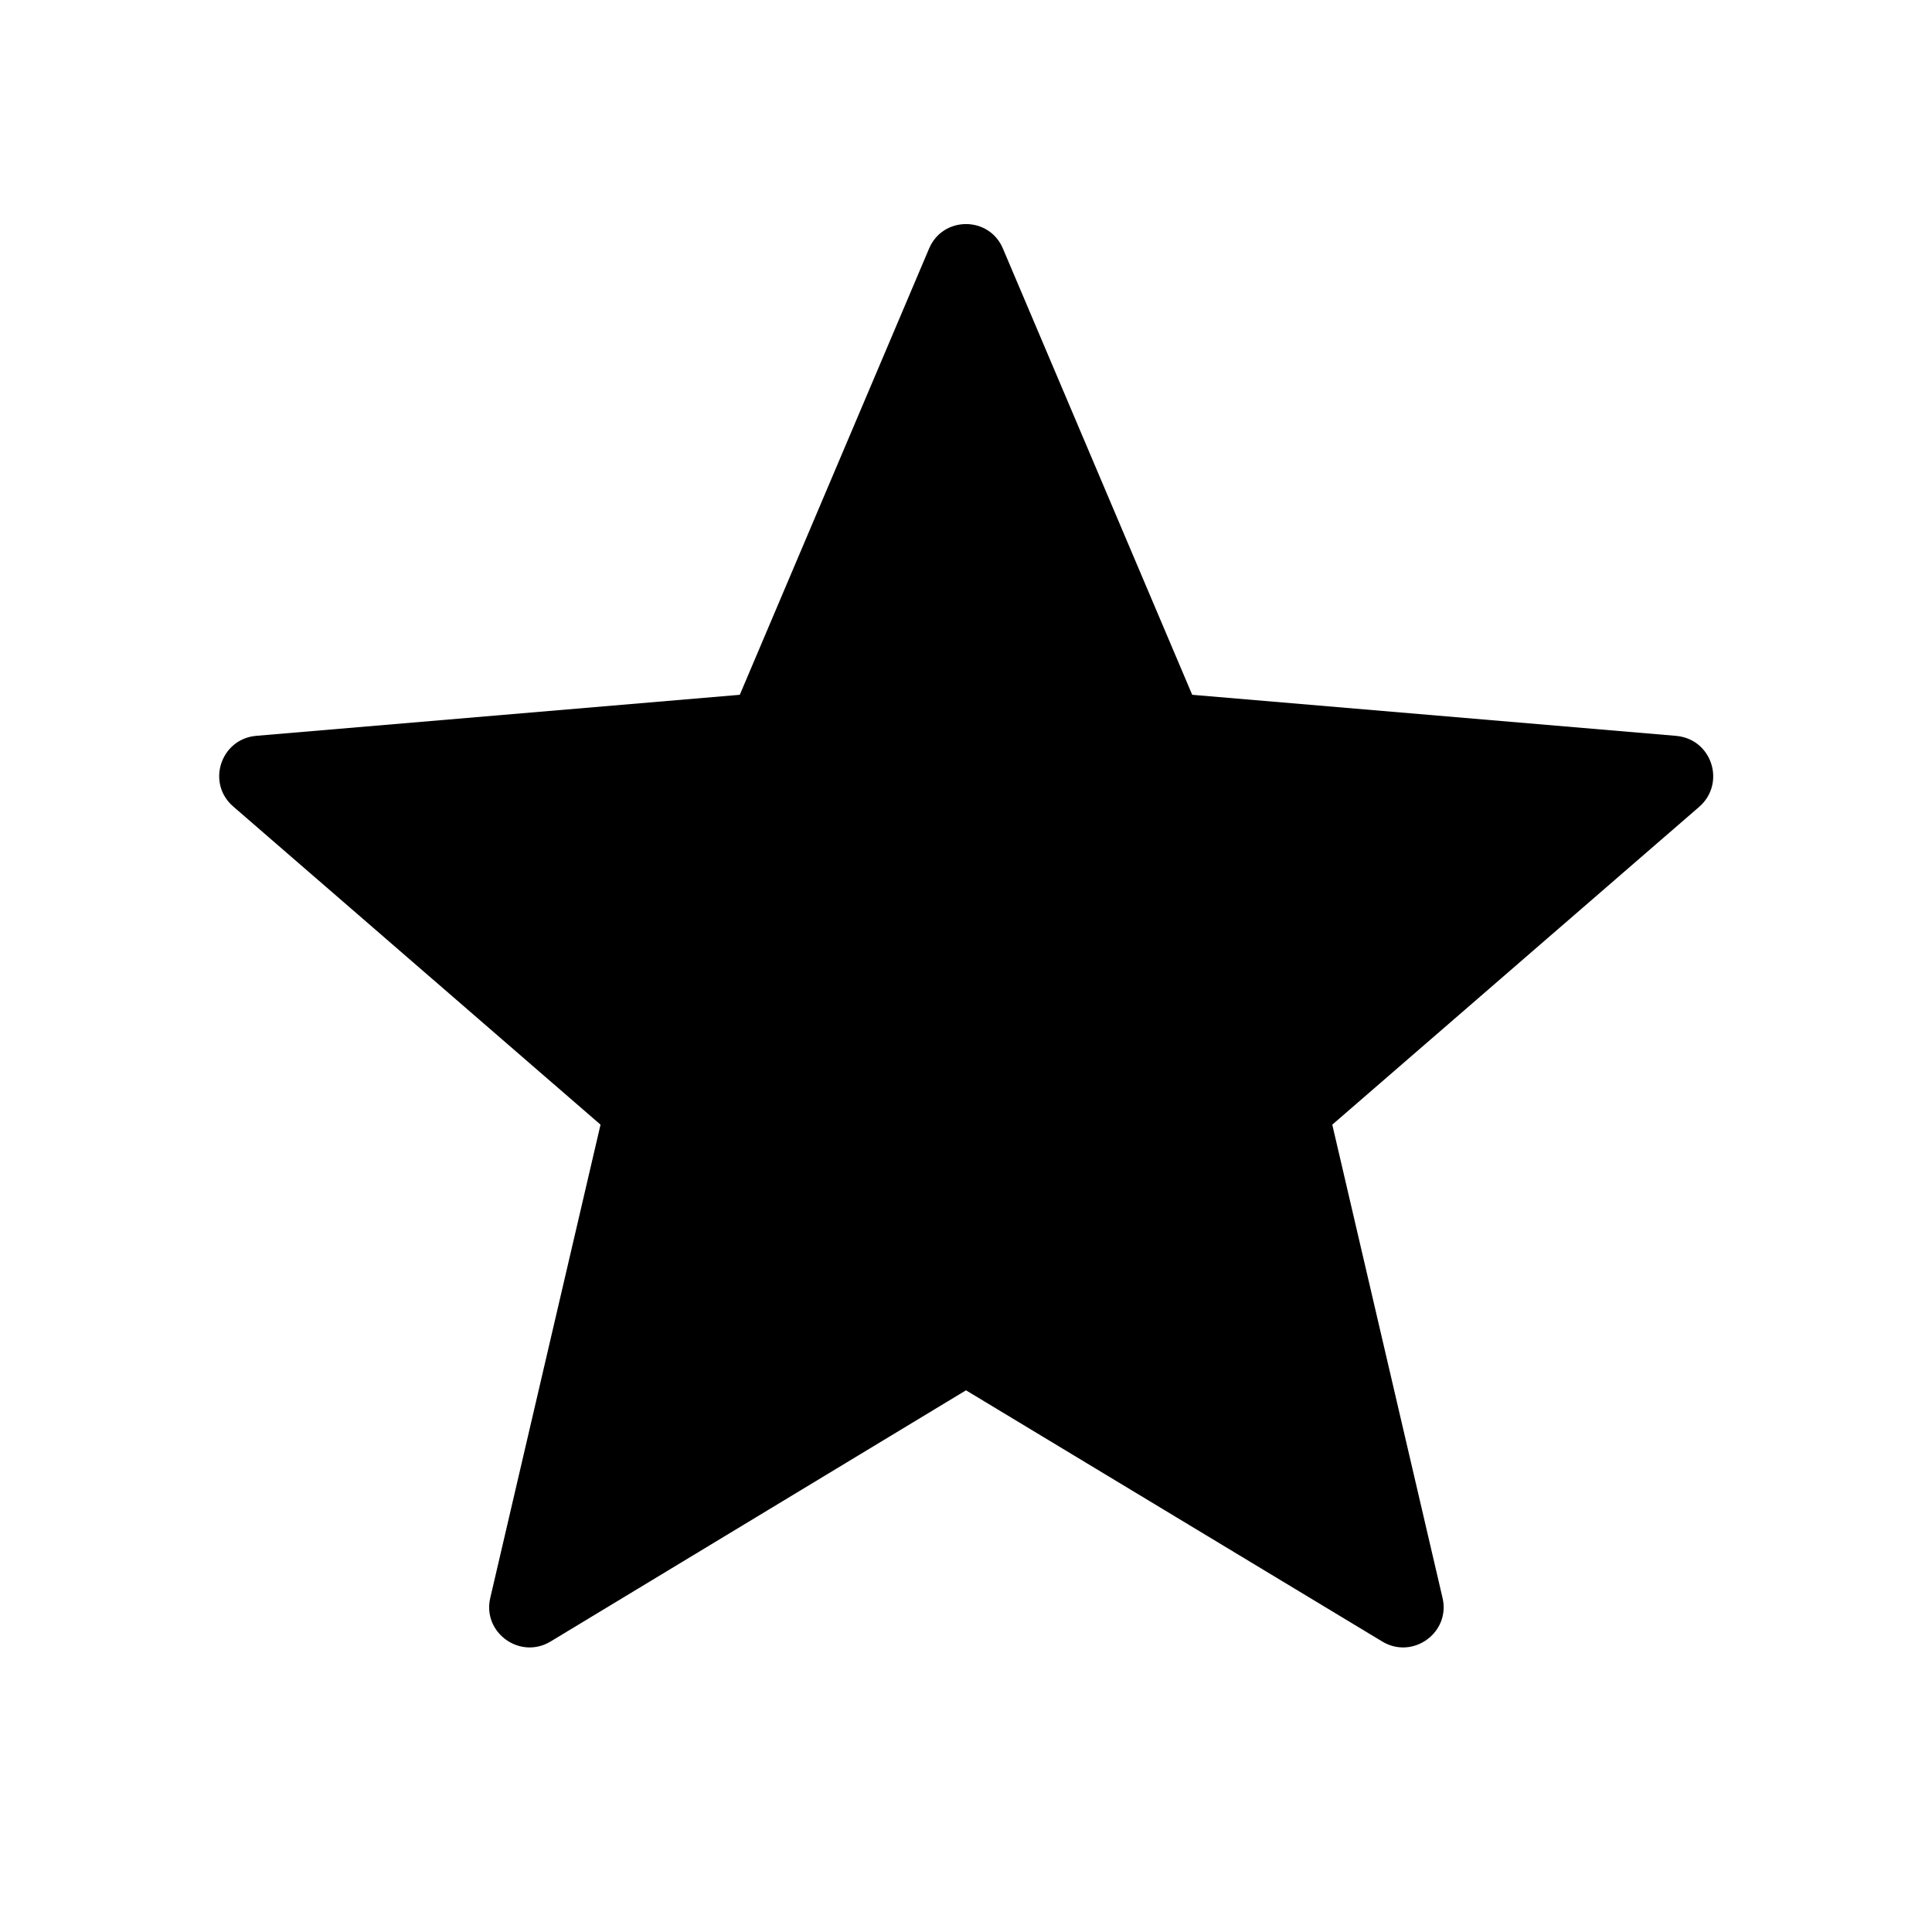 <svg   viewBox="0 0 24 24" fill="none" xmlns="http://www.w3.org/2000/svg">
<g clip-path="url(#clip0_61_15431)">
<path d="M12 17.271L17.17 20.391C17.55 20.621 18.02 20.281 17.92 19.851L16.55 13.971L21.11 10.021C21.44 9.731 21.27 9.181 20.82 9.141L14.81 8.631L12.46 3.091C12.29 2.681 11.71 2.681 11.54 3.091L9.19 8.631L3.18 9.141C2.74 9.181 2.56 9.731 2.9 10.021L7.46 13.971L6.09 19.851C5.99 20.281 6.46 20.621 6.84 20.391L12 17.271Z" fill="black"/>
</g>
<defs>
<clipPath id="clip0_61_15431">
<rect width="24" height="24" fill="white" transform="translate(0 0.001)"/>
</clipPath>
</defs>
</svg>
